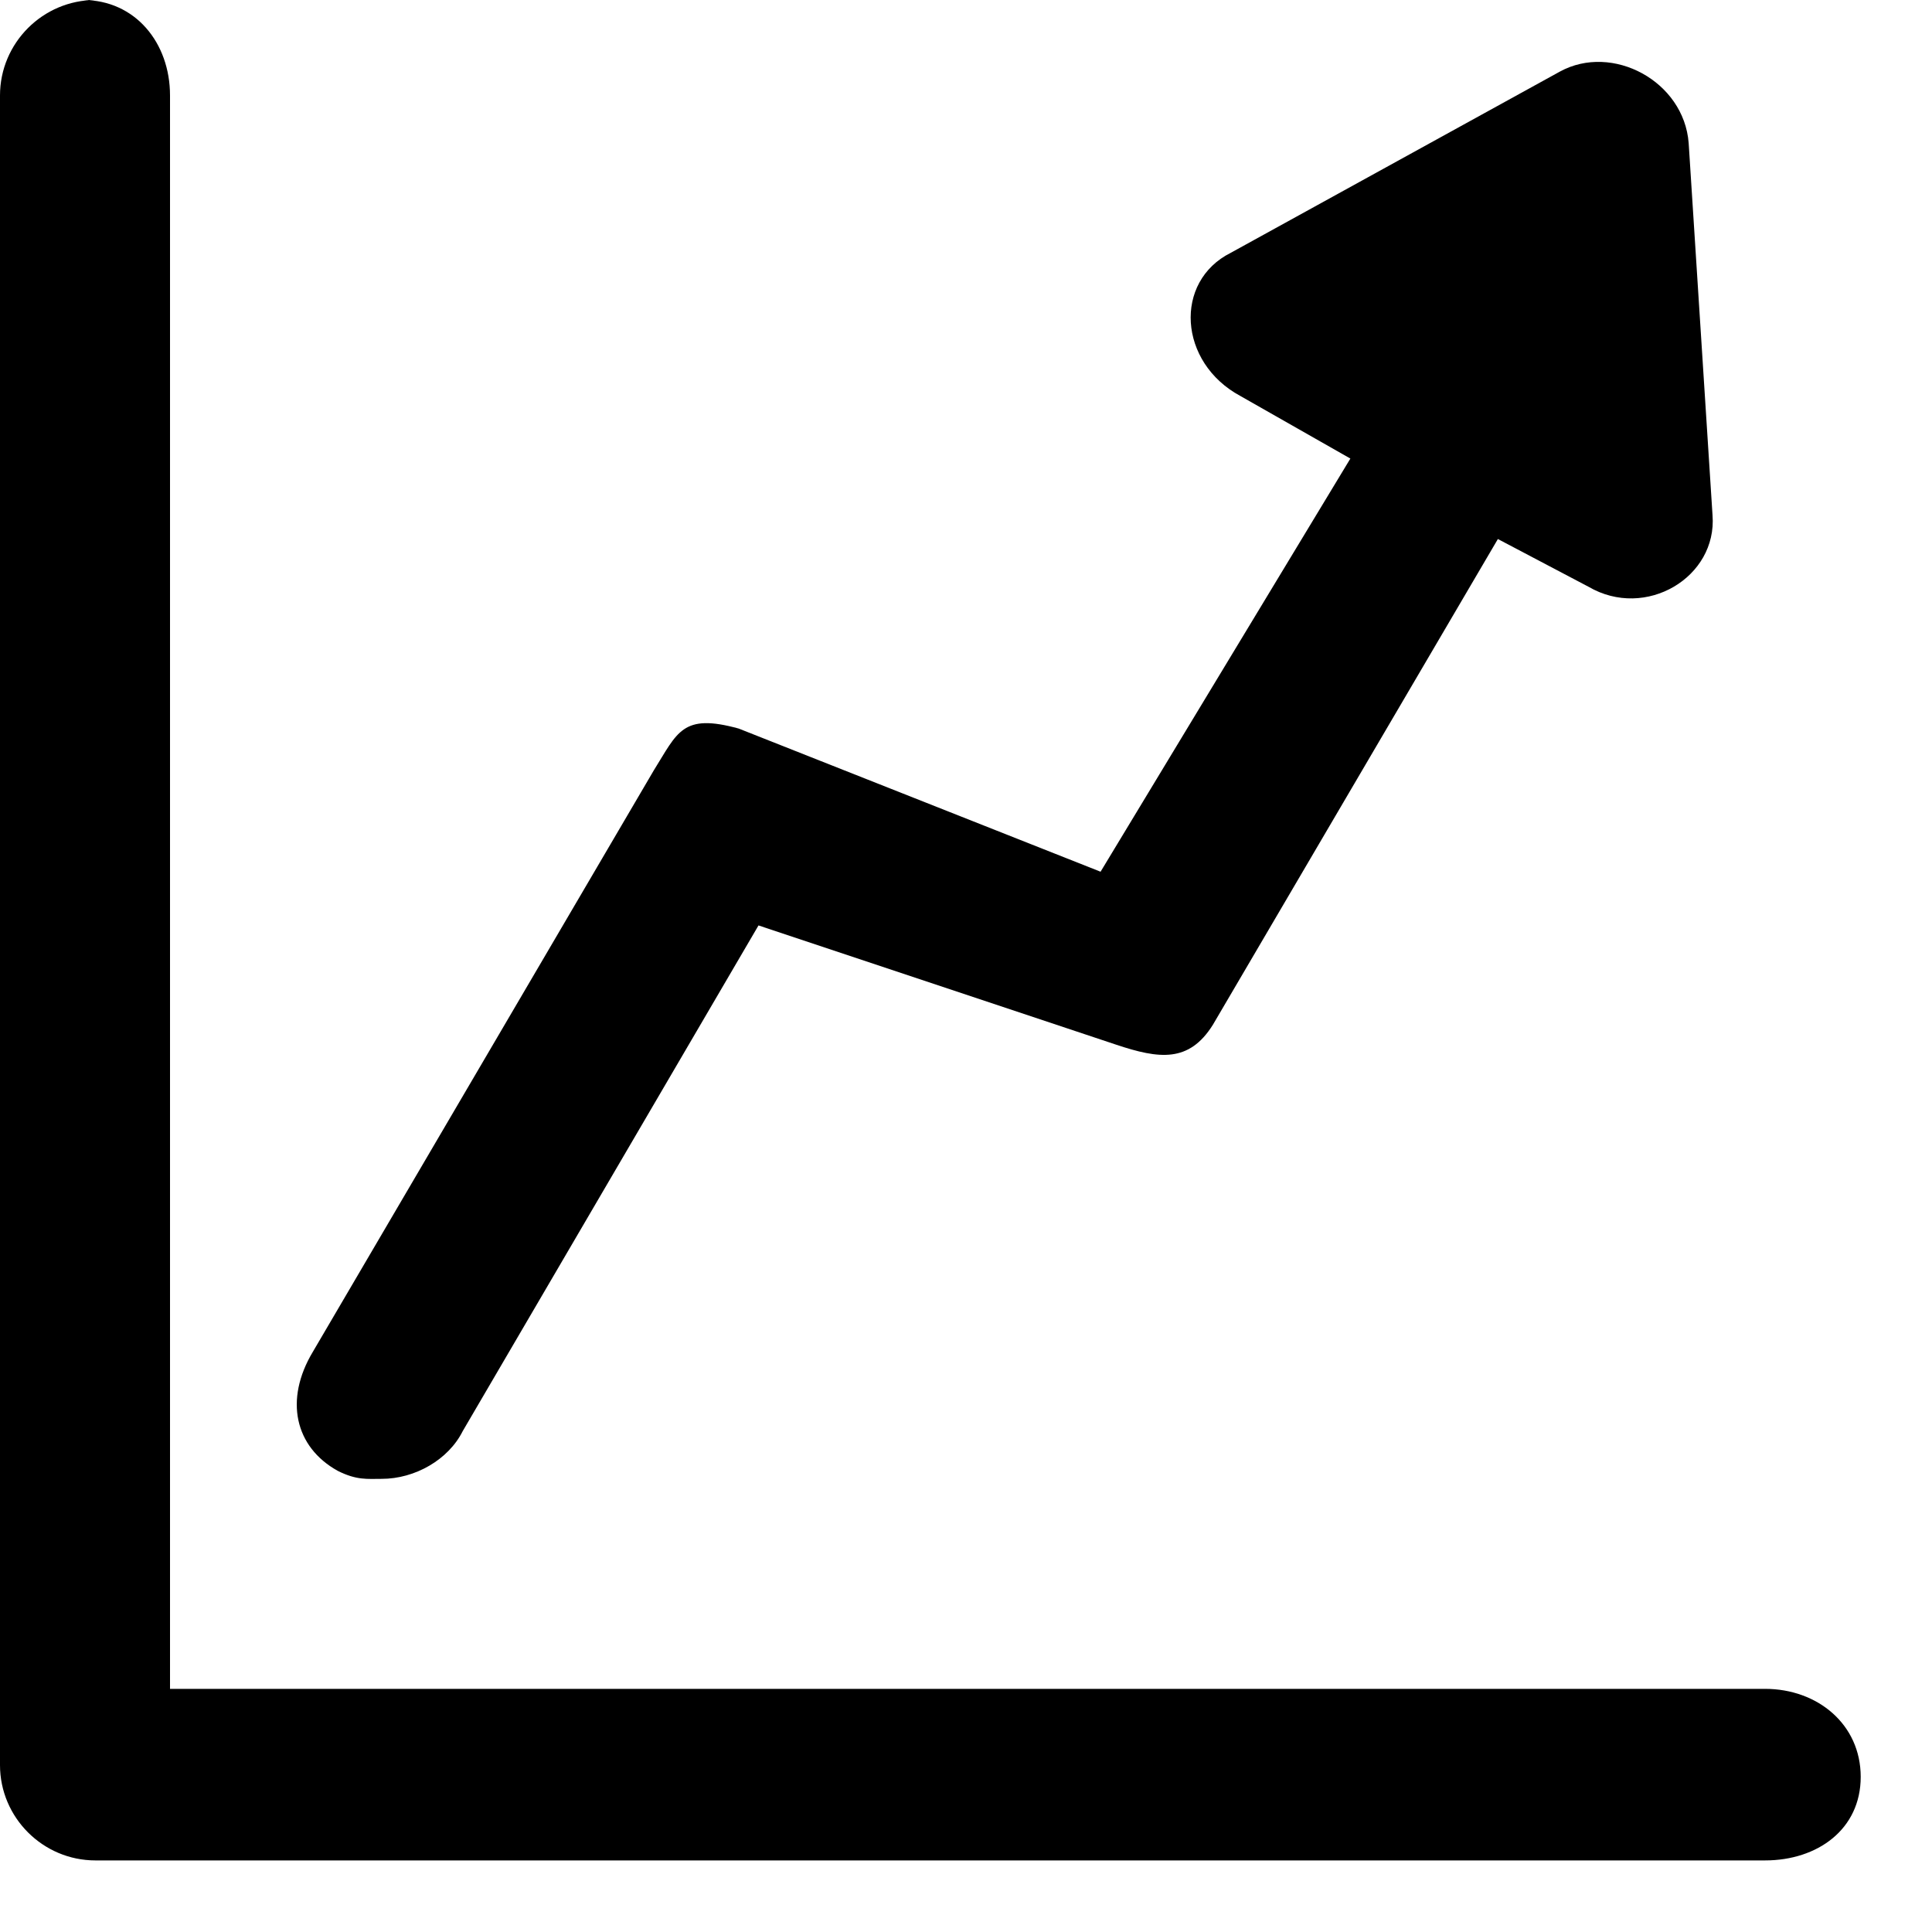 <?xml version="1.0" encoding="UTF-8"?>
<svg width="20px" height="20px" viewBox="0 0 20 20" version="1.1" xmlns="http://www.w3.org/2000/svg">
    <title>Group 8</title>
    <desc>Created with Sketch.</desc>
    <g id="BCtrend" stroke="none" stroke-width="1" fill="none" fill-rule="evenodd">
        <g id="Funding-Rate" transform="translate(-40, -510)" fill="currentColor">
            <g id="Group-8" transform="translate(40, 510)">
                <path d="M0.988,-8.8817842e-15 C0.444,-8.8817842e-15 -1.38200562e-12,0.444 -1.38200562e-12,0.988 L-1.38200562e-12,18.272 C-1.38200562e-12,18.815 0.444,19.259 0.988,19.259 L18.272,19.259 C18.815,19.259 19.262,18.937 19.262,18.394 C19.262,17.85 18.815,17.483 18.272,17.483 L1.76,17.483 L1.76,0.988 C1.76,0.444 1.401,-8.8817842e-15 0.858,-8.8817842e-15" id="Path" />
                <path d="M7.647,7.542 C7.062,7.381 7.015,7.58 6.768,7.975 L3.238,13.995 C2.942,14.489 3.051,14.979 3.496,15.226 C3.693,15.325 3.802,15.309 3.951,15.309 C4.296,15.309 4.642,15.111 4.79,14.815 L7.852,9.58 L11.556,10.815 C12,10.963 12.309,11.003 12.556,10.608 L15.506,5.58 L16.444,6.074 C17.037,6.42 17.778,5.975 17.728,5.333 L17.481,1.481 C17.432,0.84 16.691,0.444 16.148,0.741 L12.741,2.617 C12.148,2.914 12.198,3.753 12.84,4.099 L13.979,4.747 L11.393,9.024 L7.647,7.542 Z" id="Path" />
            </g>
        </g>
    </g>
</svg>
